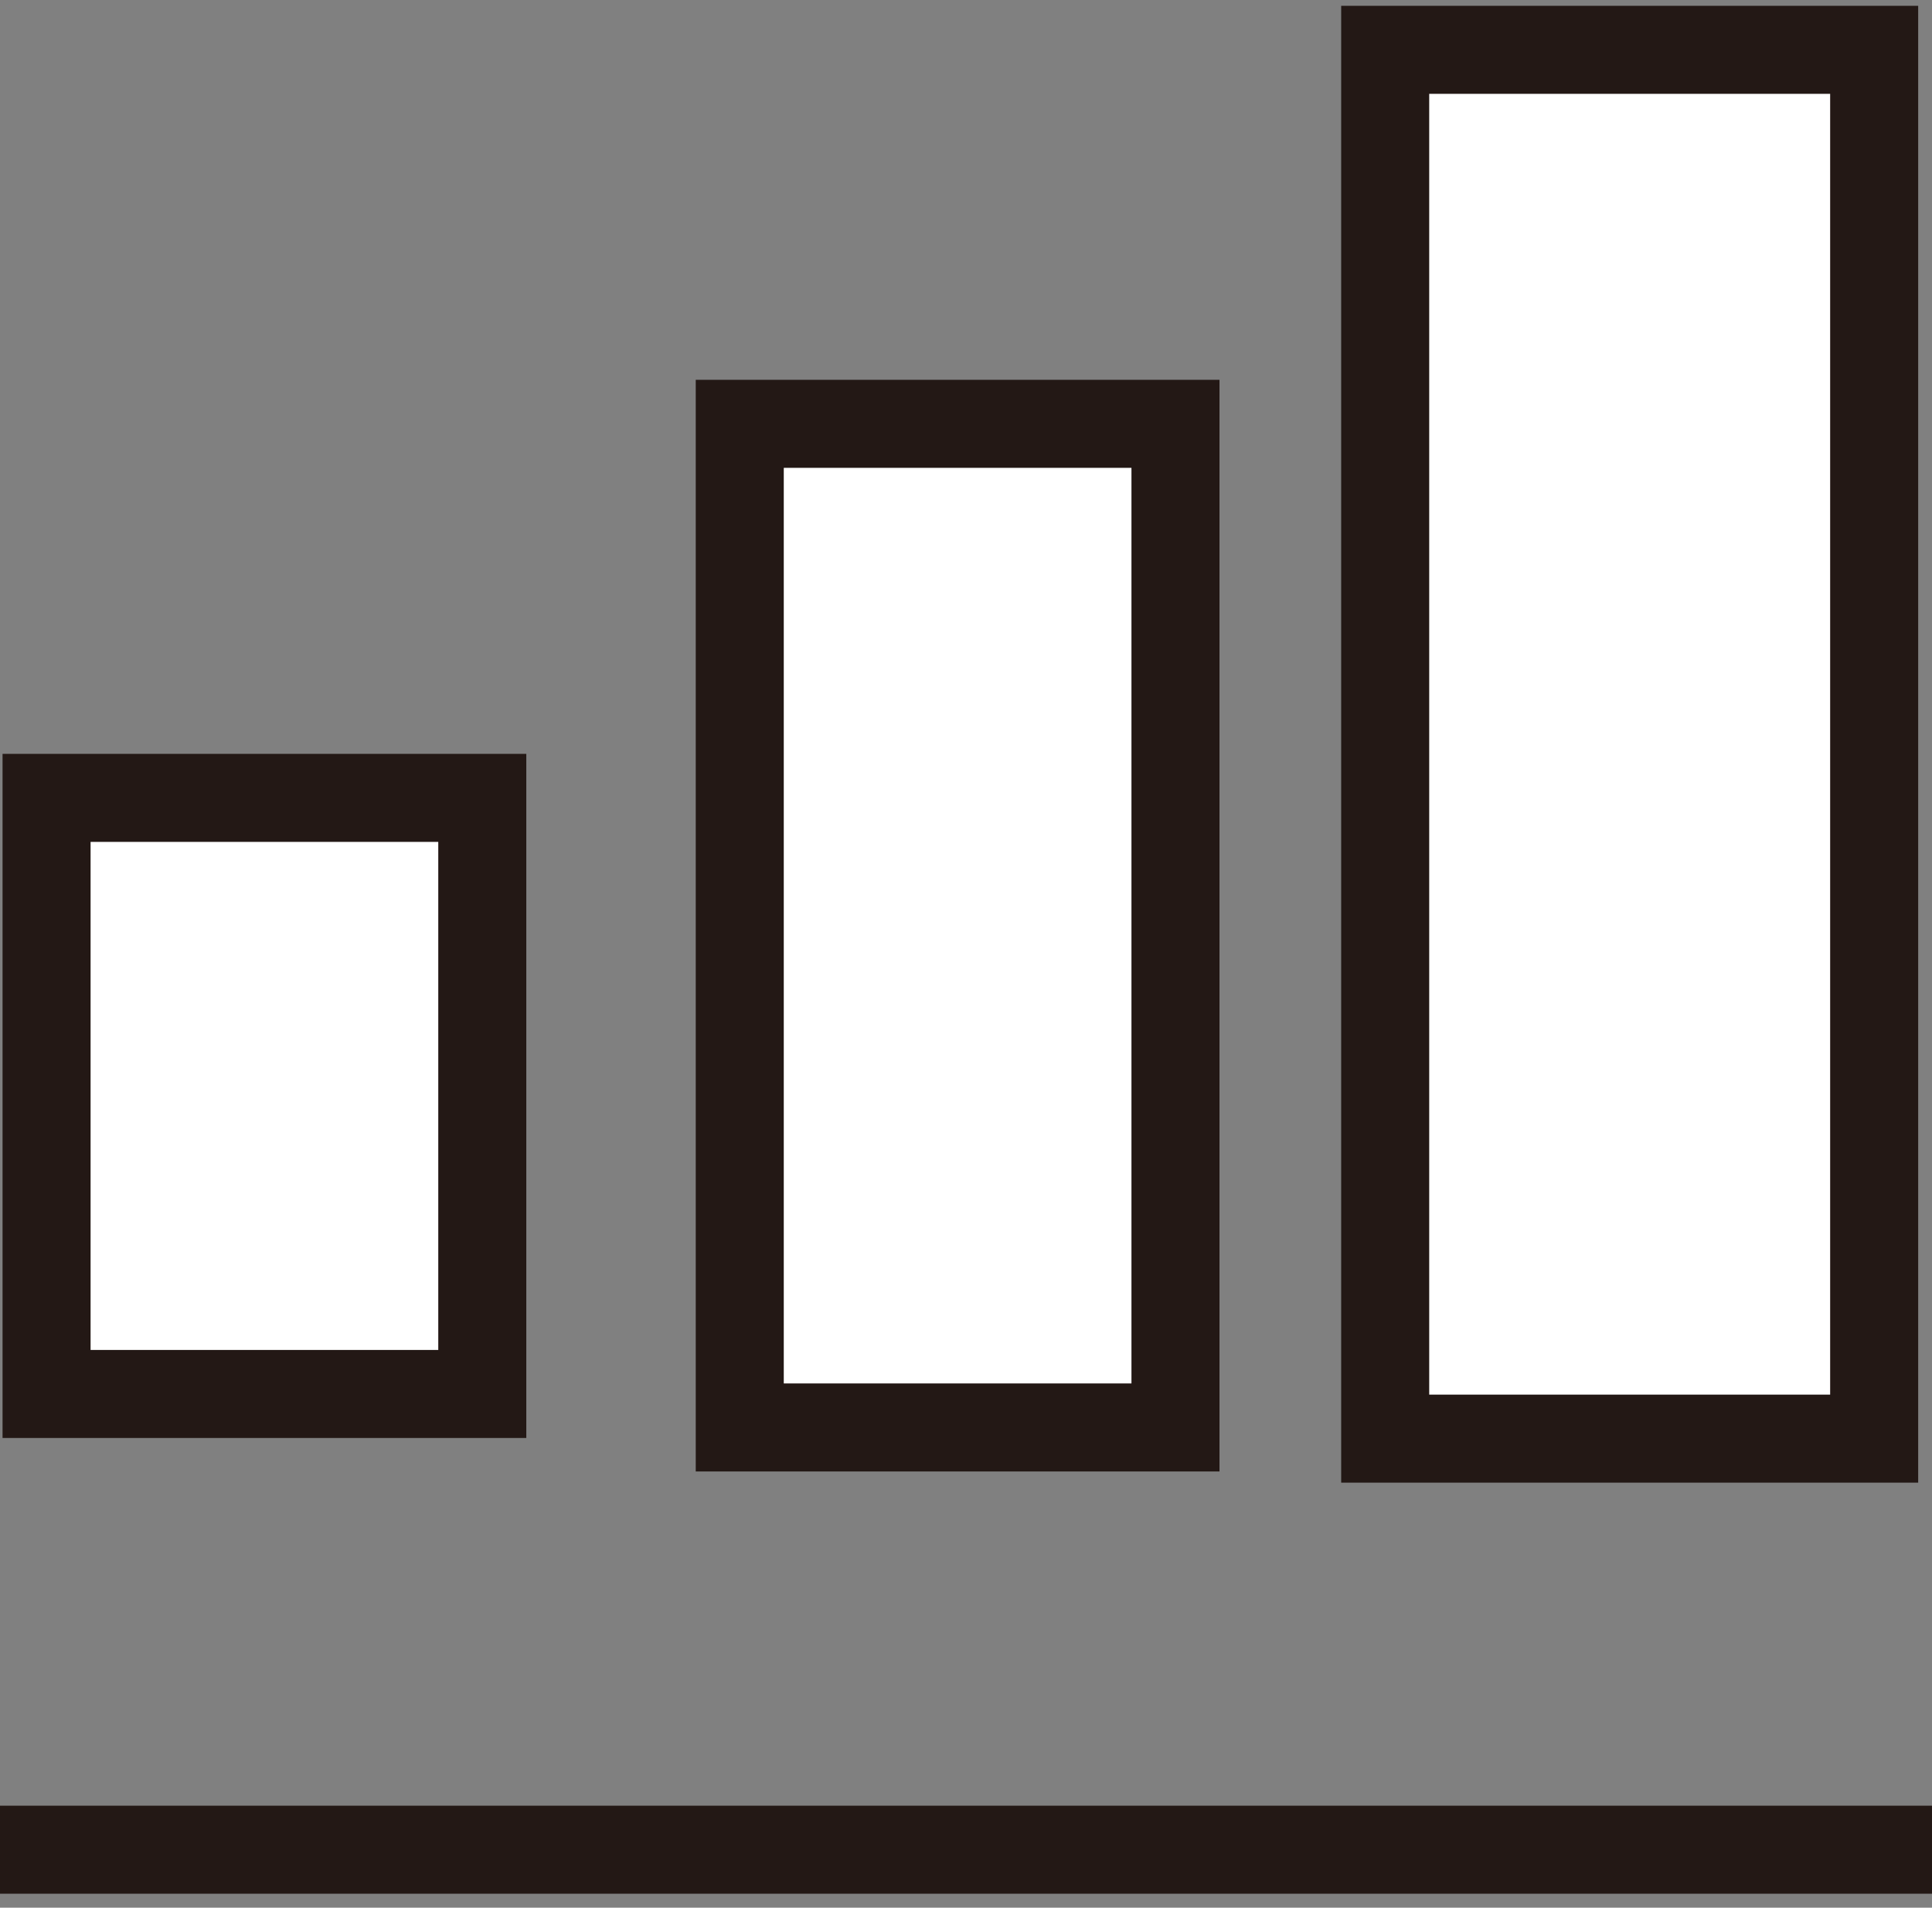 <svg version="1.1" id="레이어_1" xmlns="http://www.w3.org/2000/svg" xmlns:xlink="http://www.w3.org/1999/xlink" x="0px"
	 y="0px" width="43.897px" height="43.346px" viewBox="0 0 43.897 43.346" enable-background="new 0 0 43.897 43.346"
	 xml:space="preserve">
<rect x="0" y="0" width="43.897" height="43.346" fill="#808080" stroke="none"/>
<line fill="#FFFFFF" stroke="#231815" stroke-width="2" x1="0" y1="42.028" x2="43.897" y2="42.028"/>
<rect x="1.058" y="18.129" fill="#FFFFFF" stroke="#231815" stroke-width="2" width="9.9" height="13.544"/>
<rect x="16.808" y="9.63" fill="#FFFFFF" stroke="#231815" stroke-width="2" width="9.9" height="22.804"/>
<rect x="31.473" y="1.132" fill="#FFFFFF" stroke="#231815" stroke-width="2" width="11.11" height="31.556"/>
</svg>
